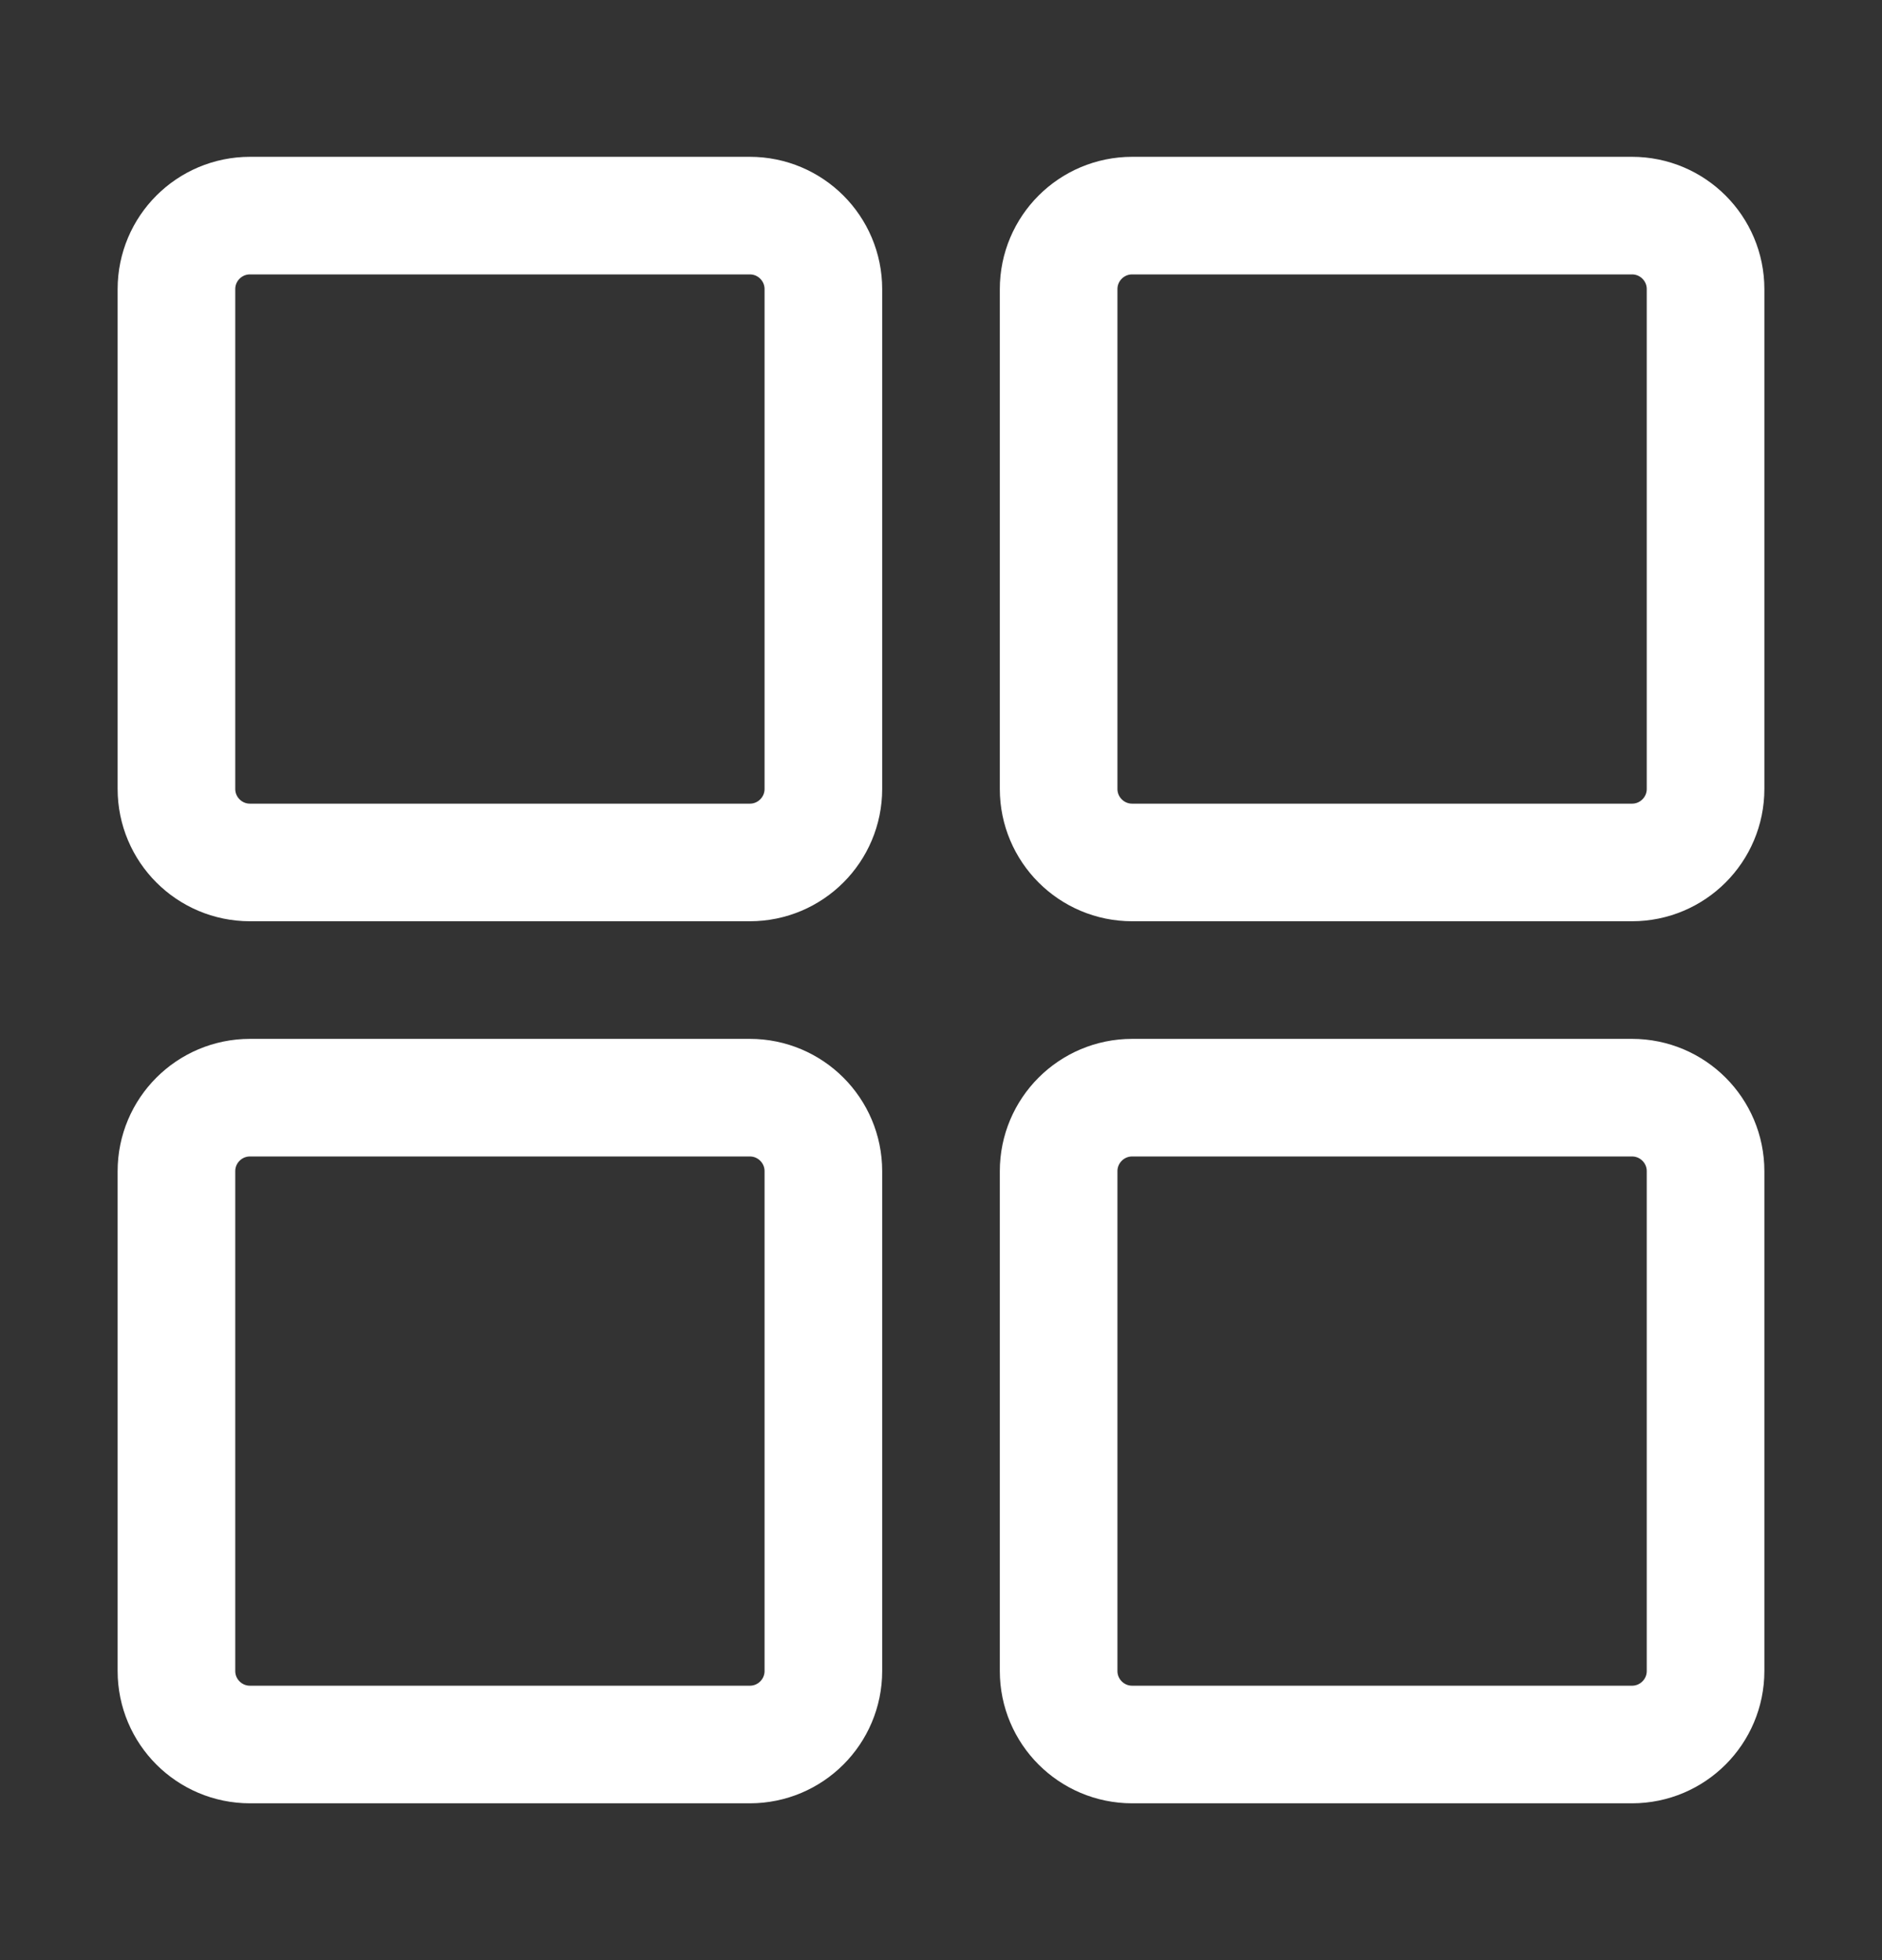 <svg width="24" height="25" viewBox="0 0 24 25" fill="none" xmlns="http://www.w3.org/2000/svg">
<rect x="0" y="0" width="24" height="25" fill="#333333" stroke="none"/>
<path d="M9.562 2.75H3.188C2.67 2.75 2.25 3.17 2.25 3.688V10.062C2.25 10.58 2.67 11 3.188 11H9.562C10.08 11 10.5 10.58 10.5 10.062V3.688C10.5 3.17 10.08 2.75 9.562 2.75Z" stroke="white" stroke-width="1.5" stroke-linecap="round" stroke-linejoin="round"/>
<path d="M20.812 2.75H14.438C13.92 2.75 13.5 3.17 13.5 3.688V10.062C13.5 10.58 13.92 11 14.438 11H20.812C21.33 11 21.75 10.58 21.75 10.062V3.688C21.75 3.17 21.33 2.75 20.812 2.75Z" stroke="white" stroke-width="1.5" stroke-linecap="round" stroke-linejoin="round"/>
<path d="M9.562 14H3.188C2.67 14 2.25 14.42 2.25 14.938V21.312C2.25 21.83 2.67 22.25 3.188 22.25H9.562C10.08 22.25 10.5 21.83 10.5 21.312V14.938C10.5 14.42 10.08 14 9.562 14Z" stroke="white" stroke-width="1.5" stroke-linecap="round" stroke-linejoin="round"/>
<path d="M20.812 14H14.438C13.92 14 13.5 14.42 13.5 14.938V21.312C13.5 21.83 13.92 22.25 14.438 22.25H20.812C21.33 22.25 21.75 21.83 21.75 21.312V14.938C21.75 14.42 21.33 14 20.812 14Z" stroke="white" stroke-width="1.5" stroke-linecap="round" stroke-linejoin="round"/>
</svg>
